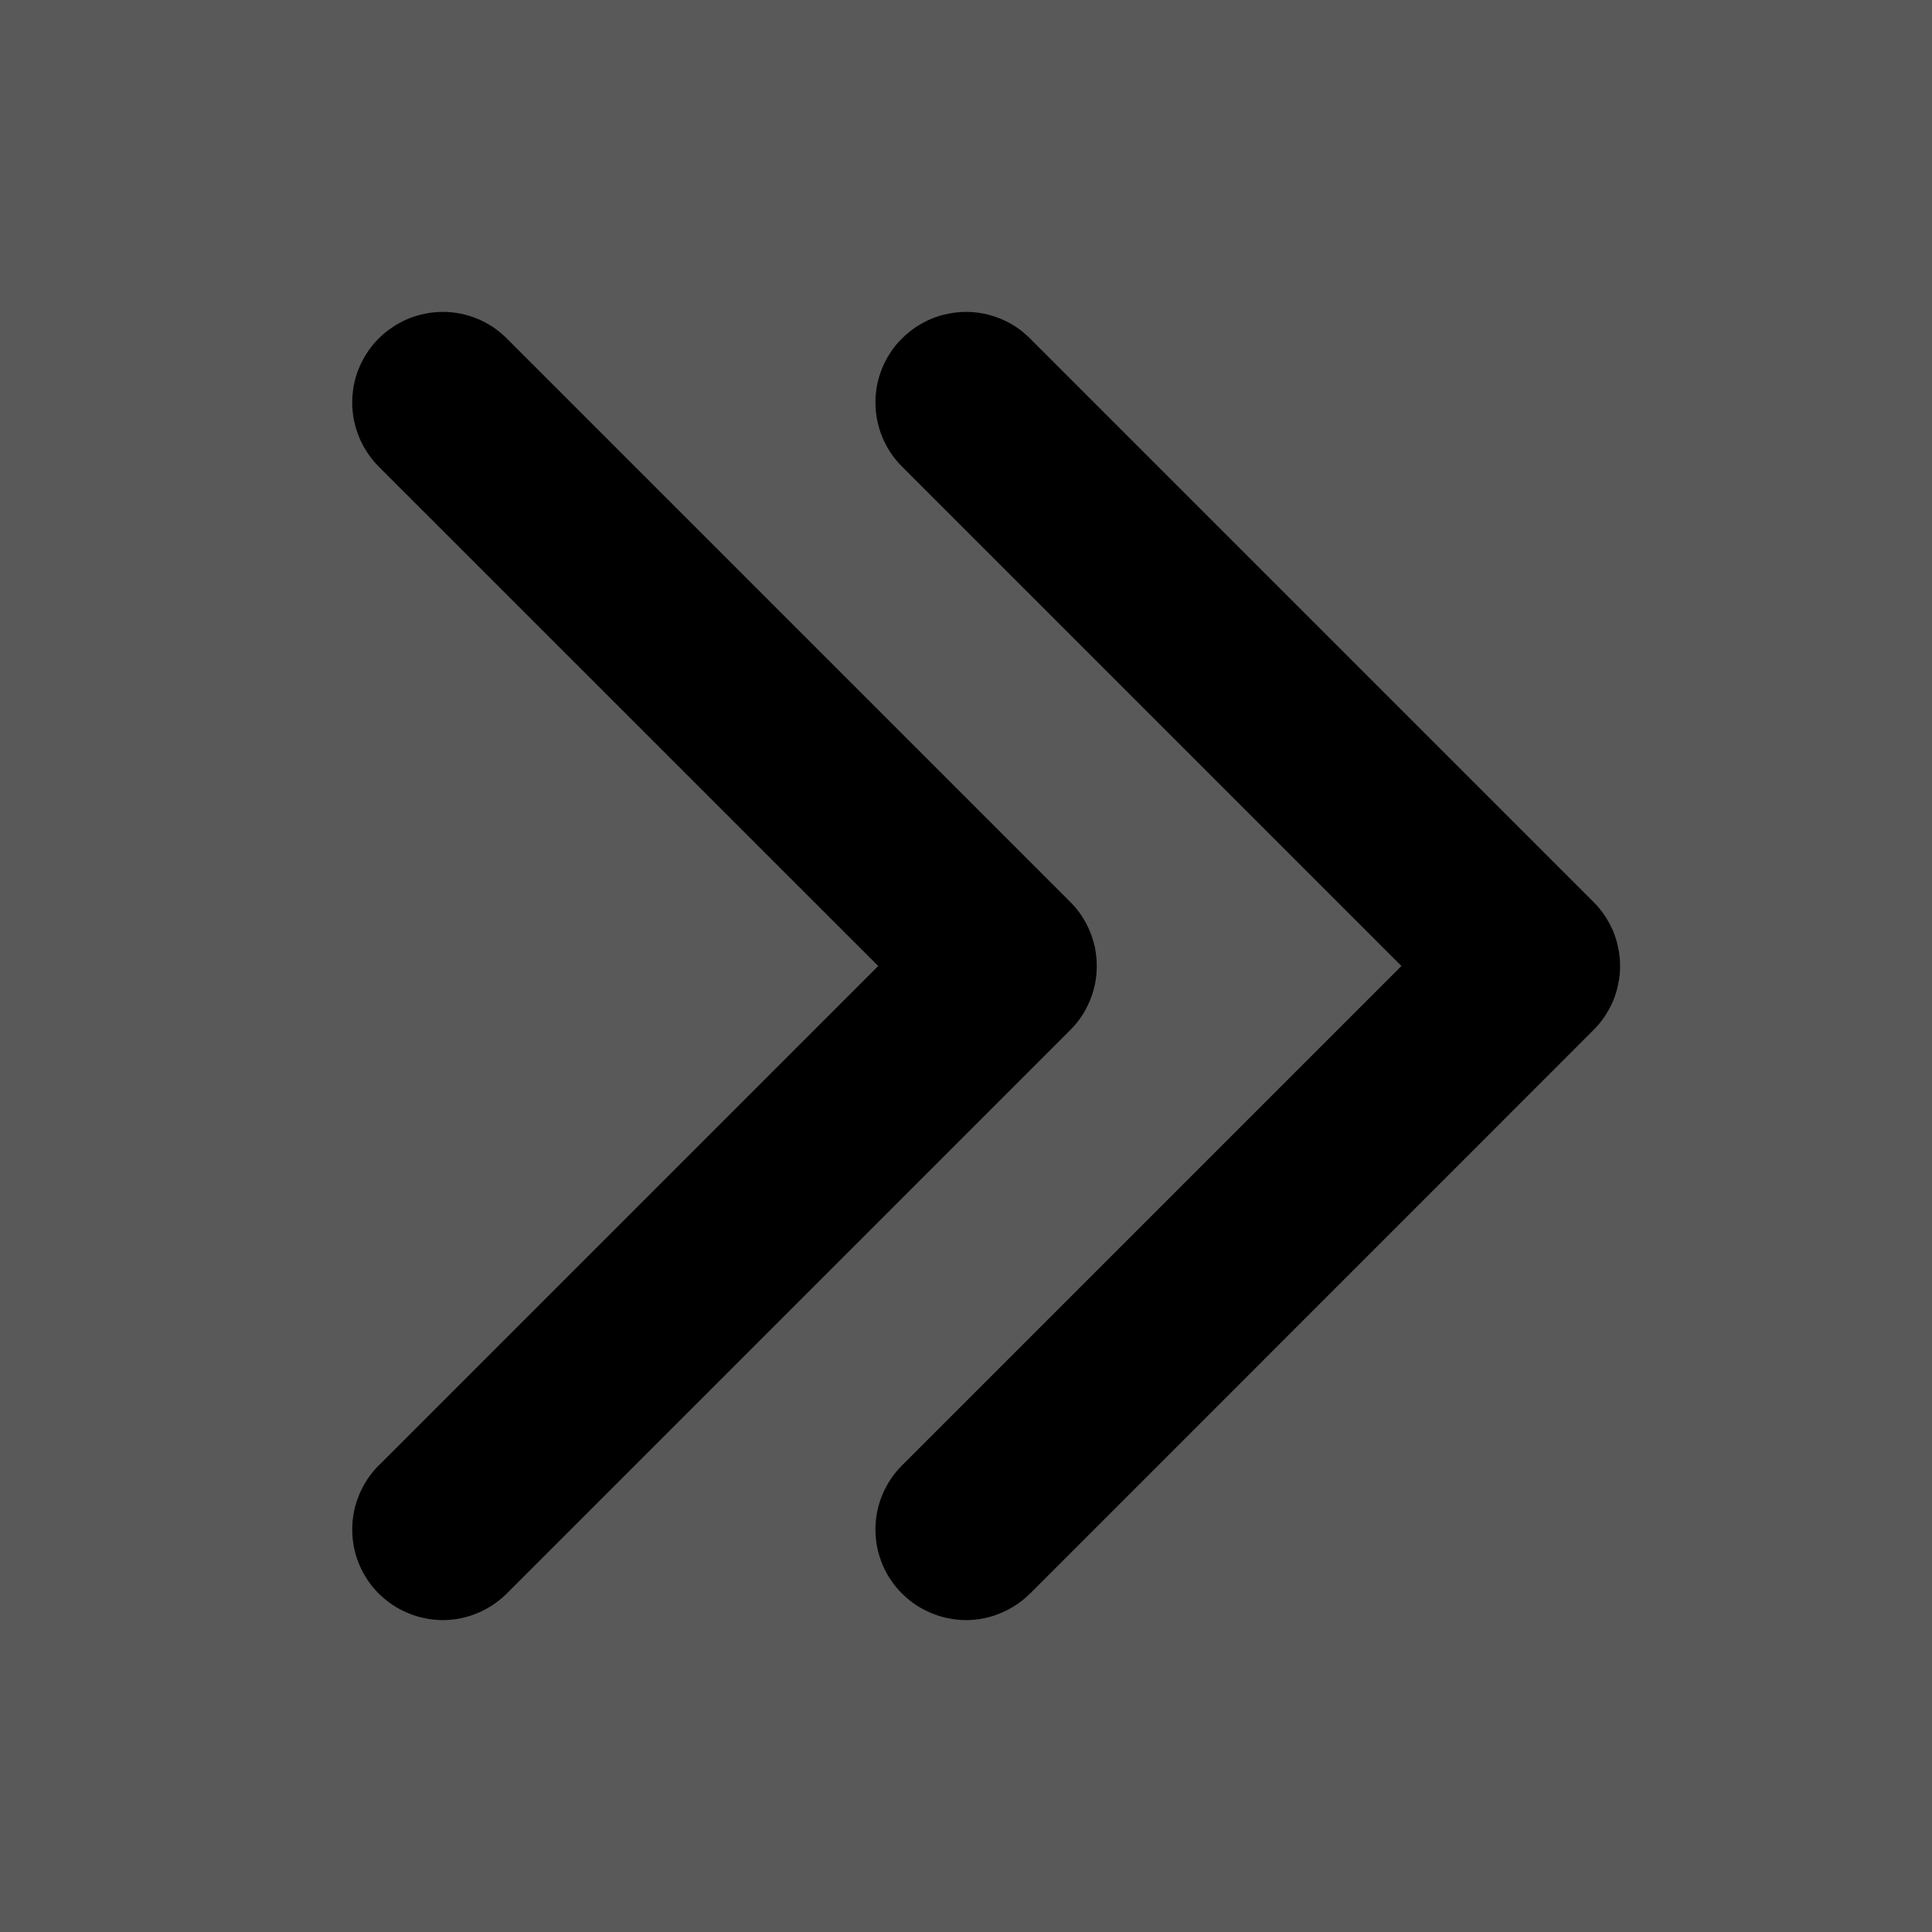 <svg xmlns="http://www.w3.org/2000/svg" xmlns:xlink="http://www.w3.org/1999/xlink" fill="currentColor" version="1.1" width="1em" height="1em" viewBox="0 0 16 16"><g transform="matrix(-1,0,0,1,32,0)"><g><rect x="16" y="0" width="1em" height="1em" rx="0" fill-opacity="0" stroke-opacity="1" stroke="#595959" fill="currentColor" stroke-width="1em"/></g><g><path d="M24.53,12.136L24.53,12.136L20.394,8L24.53,3.864Q24.636,3.758,24.693,3.62Q24.75,3.482,24.75,3.333Q24.75,3.259,24.736,3.187Q24.721,3.114,24.693,3.046Q24.665,2.978,24.624,2.917Q24.583,2.855,24.53,2.803Q24.478,2.751,24.417,2.71Q24.355,2.669,24.287,2.64Q24.219,2.612,24.146,2.598Q24.074,2.583,24,2.583Q23.851,2.583,23.713,2.64Q23.575,2.697,23.47,2.803L18.803,7.47Q18.751,7.522,18.71,7.583Q18.669,7.645,18.64,7.713Q18.612,7.781,18.598,7.854Q18.583,7.926,18.583,8Q18.583,8.074,18.598,8.146Q18.612,8.219,18.64,8.287Q18.669,8.355,18.71,8.417Q18.751,8.478,18.803,8.53L23.469,13.197L23.47,13.197Q23.575,13.302,23.713,13.359Q23.851,13.417,24,13.417Q24.074,13.417,24.146,13.402Q24.219,13.388,24.287,13.359Q24.355,13.331,24.417,13.29Q24.478,13.249,24.53,13.197Q24.583,13.145,24.624,13.083Q24.665,13.022,24.693,12.954Q24.721,12.885,24.736,12.813Q24.75,12.74,24.75,12.667Q24.75,12.517,24.693,12.38Q24.636,12.242,24.53,12.136ZM28.864,12.136L28.863,12.136L24.727,8L28.864,3.864Q28.969,3.758,29.026,3.62Q29.083,3.482,29.083,3.333Q29.083,3.259,29.069,3.187Q29.055,3.114,29.026,3.046Q28.998,2.978,28.957,2.917Q28.916,2.855,28.864,2.803Q28.811,2.751,28.75,2.71Q28.689,2.669,28.62,2.64Q28.552,2.612,28.48,2.598Q28.407,2.583,28.333,2.583Q28.184,2.583,28.046,2.64Q27.909,2.697,27.803,2.803L23.136,7.47Q23.084,7.522,23.043,7.583Q23.002,7.645,22.974,7.713Q22.946,7.781,22.931,7.854Q22.917,7.926,22.917,8Q22.917,8.074,22.931,8.146Q22.946,8.219,22.974,8.287Q23.002,8.355,23.043,8.417Q23.084,8.478,23.136,8.53L27.803,13.197L27.803,13.197Q27.909,13.302,28.046,13.359Q28.184,13.417,28.333,13.417Q28.407,13.417,28.48,13.402Q28.552,13.388,28.62,13.359Q28.689,13.331,28.75,13.29Q28.811,13.249,28.864,13.197Q28.916,13.145,28.957,13.083Q28.998,13.022,29.026,12.954Q29.055,12.885,29.069,12.813Q29.083,12.74,29.083,12.667Q29.083,12.517,29.026,12.38Q28.969,12.242,28.864,12.136Z" fill-rule="evenodd" fill="currentColor" fill-opacity="1"/></g></g></svg>